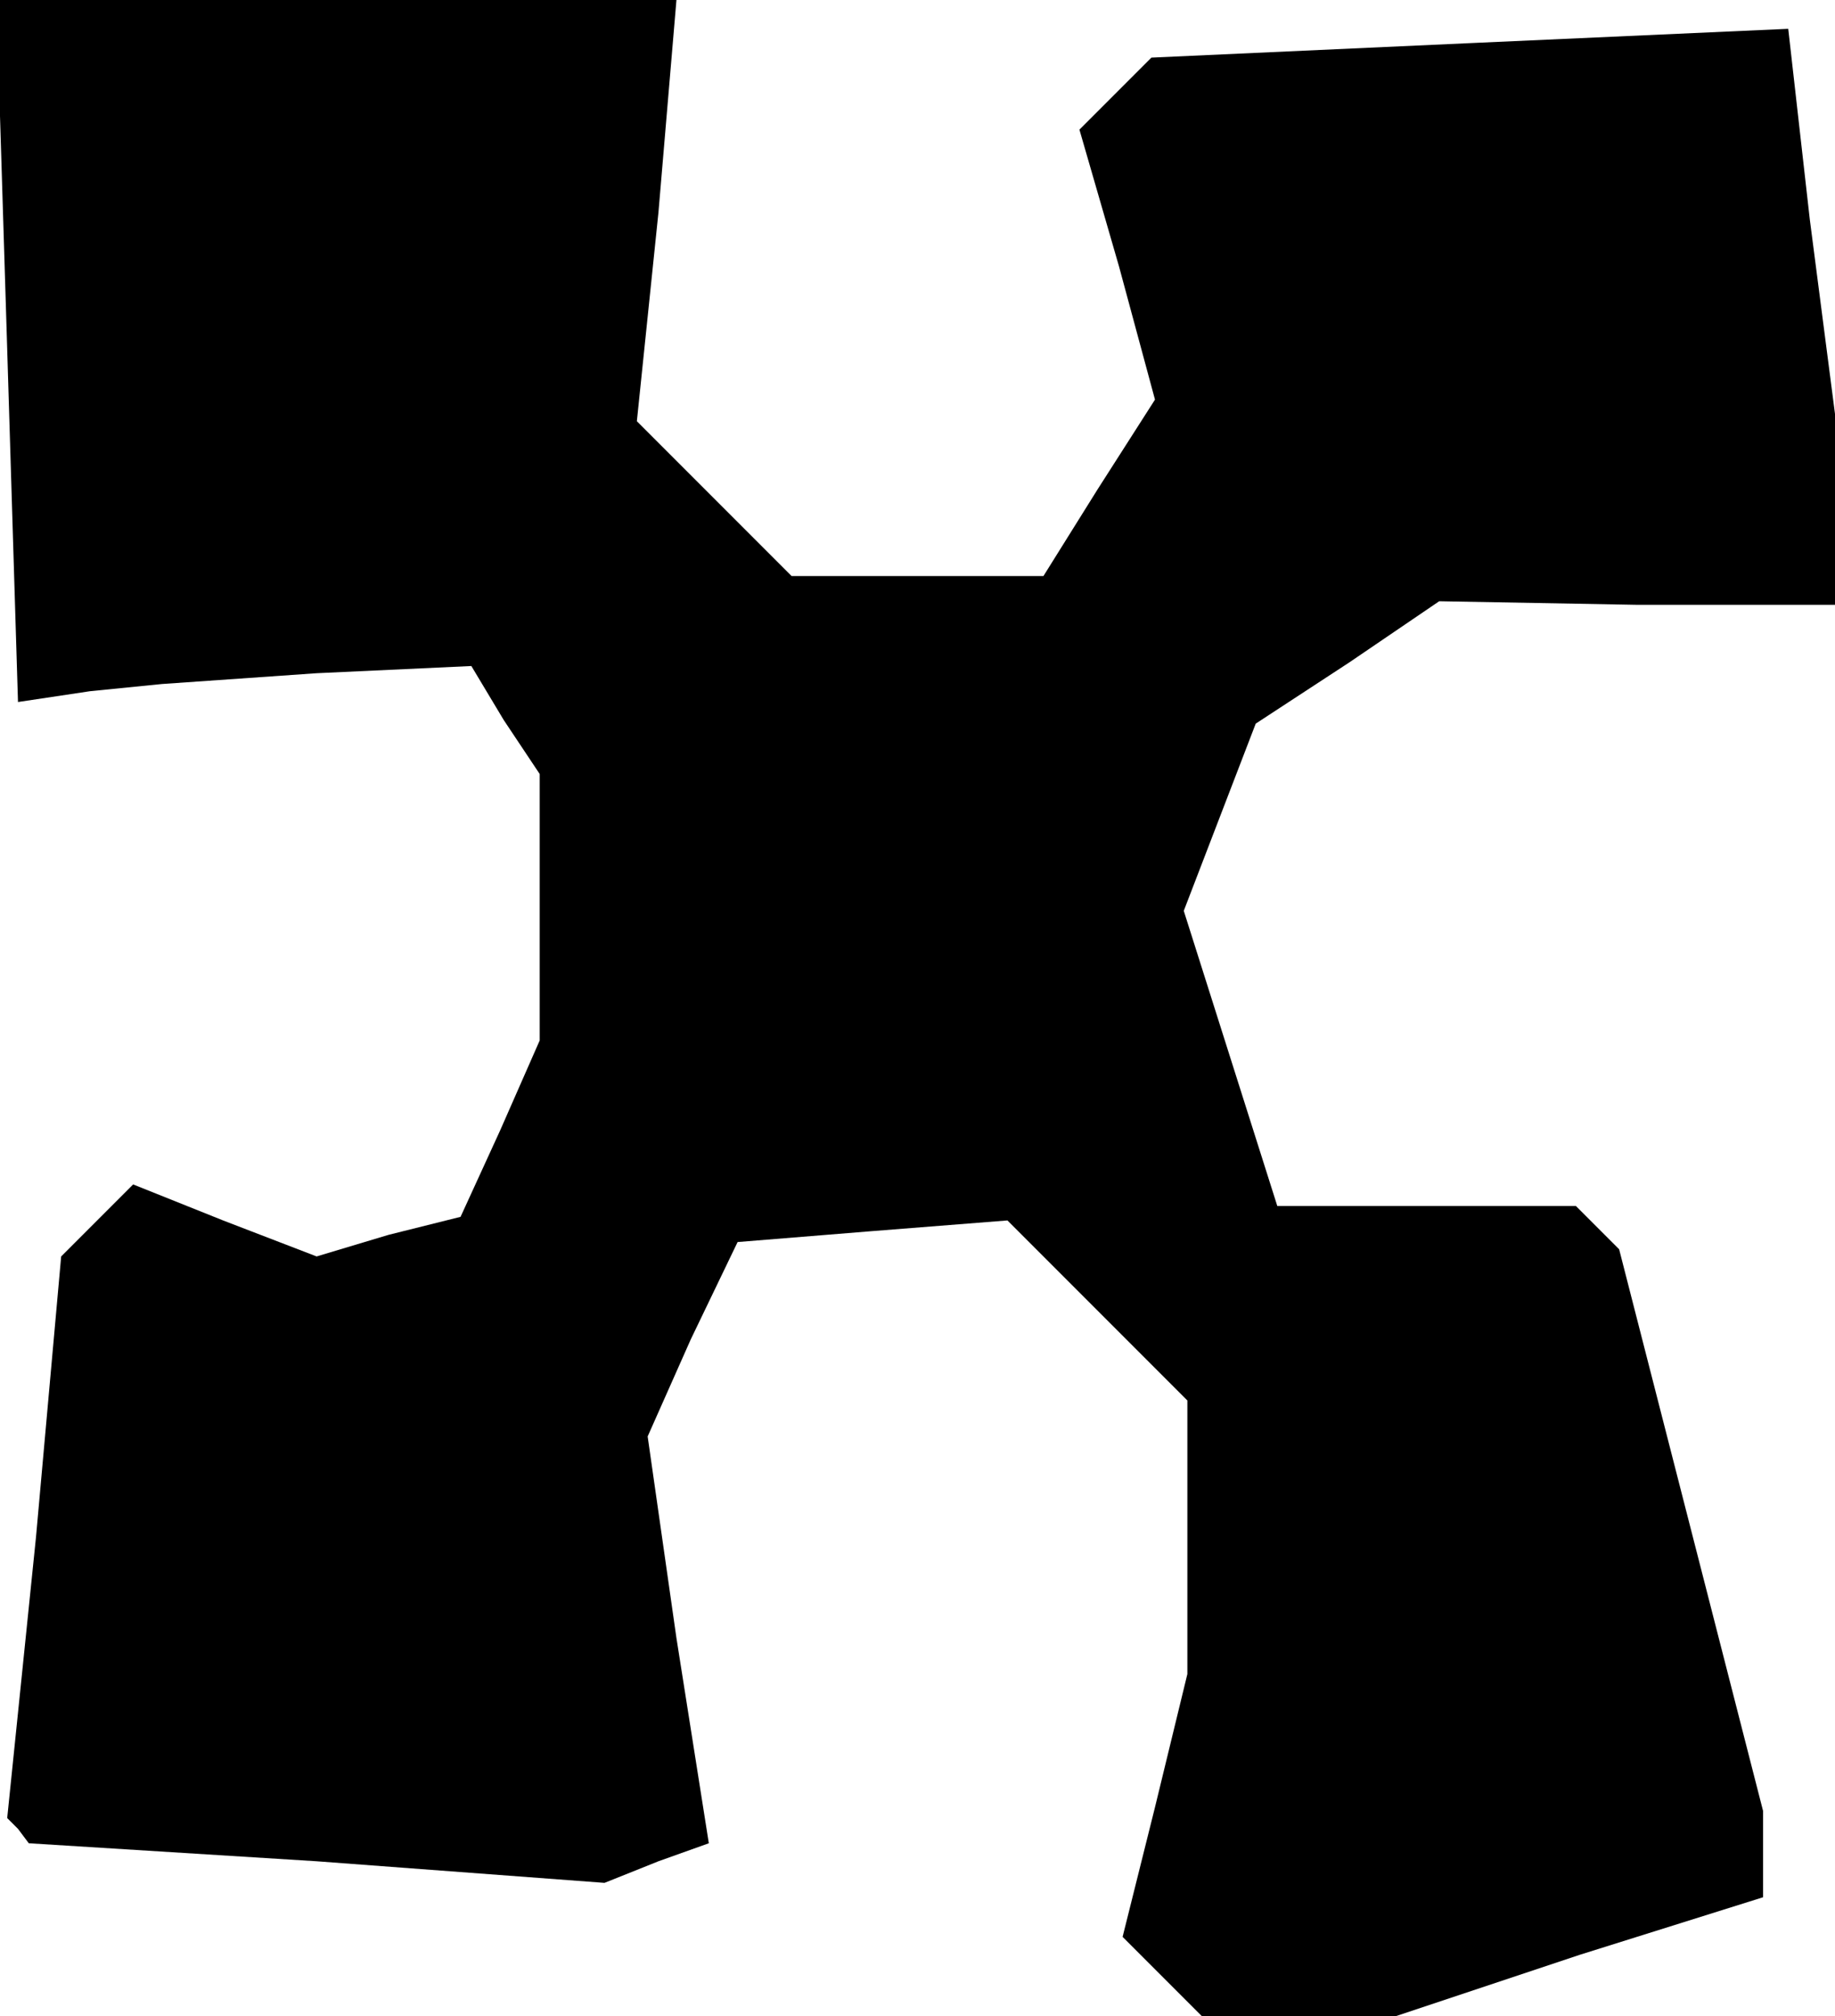 <?xml version="1.0" standalone="no"?>
<!DOCTYPE svg PUBLIC "-//W3C//DTD SVG 20010904//EN"
 "http://www.w3.org/TR/2001/REC-SVG-20010904/DTD/svg10.dtd">
<svg version="1.0" xmlns="http://www.w3.org/2000/svg"
 width="51pt" height="56pt" viewBox="0 0 51 56"
 preserveAspectRatio="xMidYMid meet">
<g transform="translate(0,56) scale(0.1,-0.1)"
fill="#000000" stroke="none">
<path d="M2 463 l3 -98 20 3 20 2 43 3 43 2 9 -15 10 -15 0 -37 0 -37 -11 -25
-11 -24 -20 -5 -20 -6 -26 10 -25 10 -10 -10 -10 -10 -7 -78 -8 -78 3 -3 3 -4
80 -5 80 -6 15 6 14 5 -9 57 -8 56 12 27 13 27 37 3 38 3 25 -25 25 -25 0 -38
0 -38 -9 -37 -9 -36 11 -11 11 -11 27 0 27 0 51 17 51 16 0 12 0 12 -20 78
-20 78 -6 6 -6 6 -41 0 -42 0 -13 41 -13 41 10 26 10 26 26 17 25 17 55 -1 55
0 0 26 0 27 -7 54 -6 53 -89 -4 -88 -4 -10 -10 -10 -10 11 -38 10 -37 -16 -25
-15 -24 -35 0 -35 0 -21 21 -22 22 6 58 5 59 -94 0 -95 0 3 -97z"/>
</g>
</svg>

